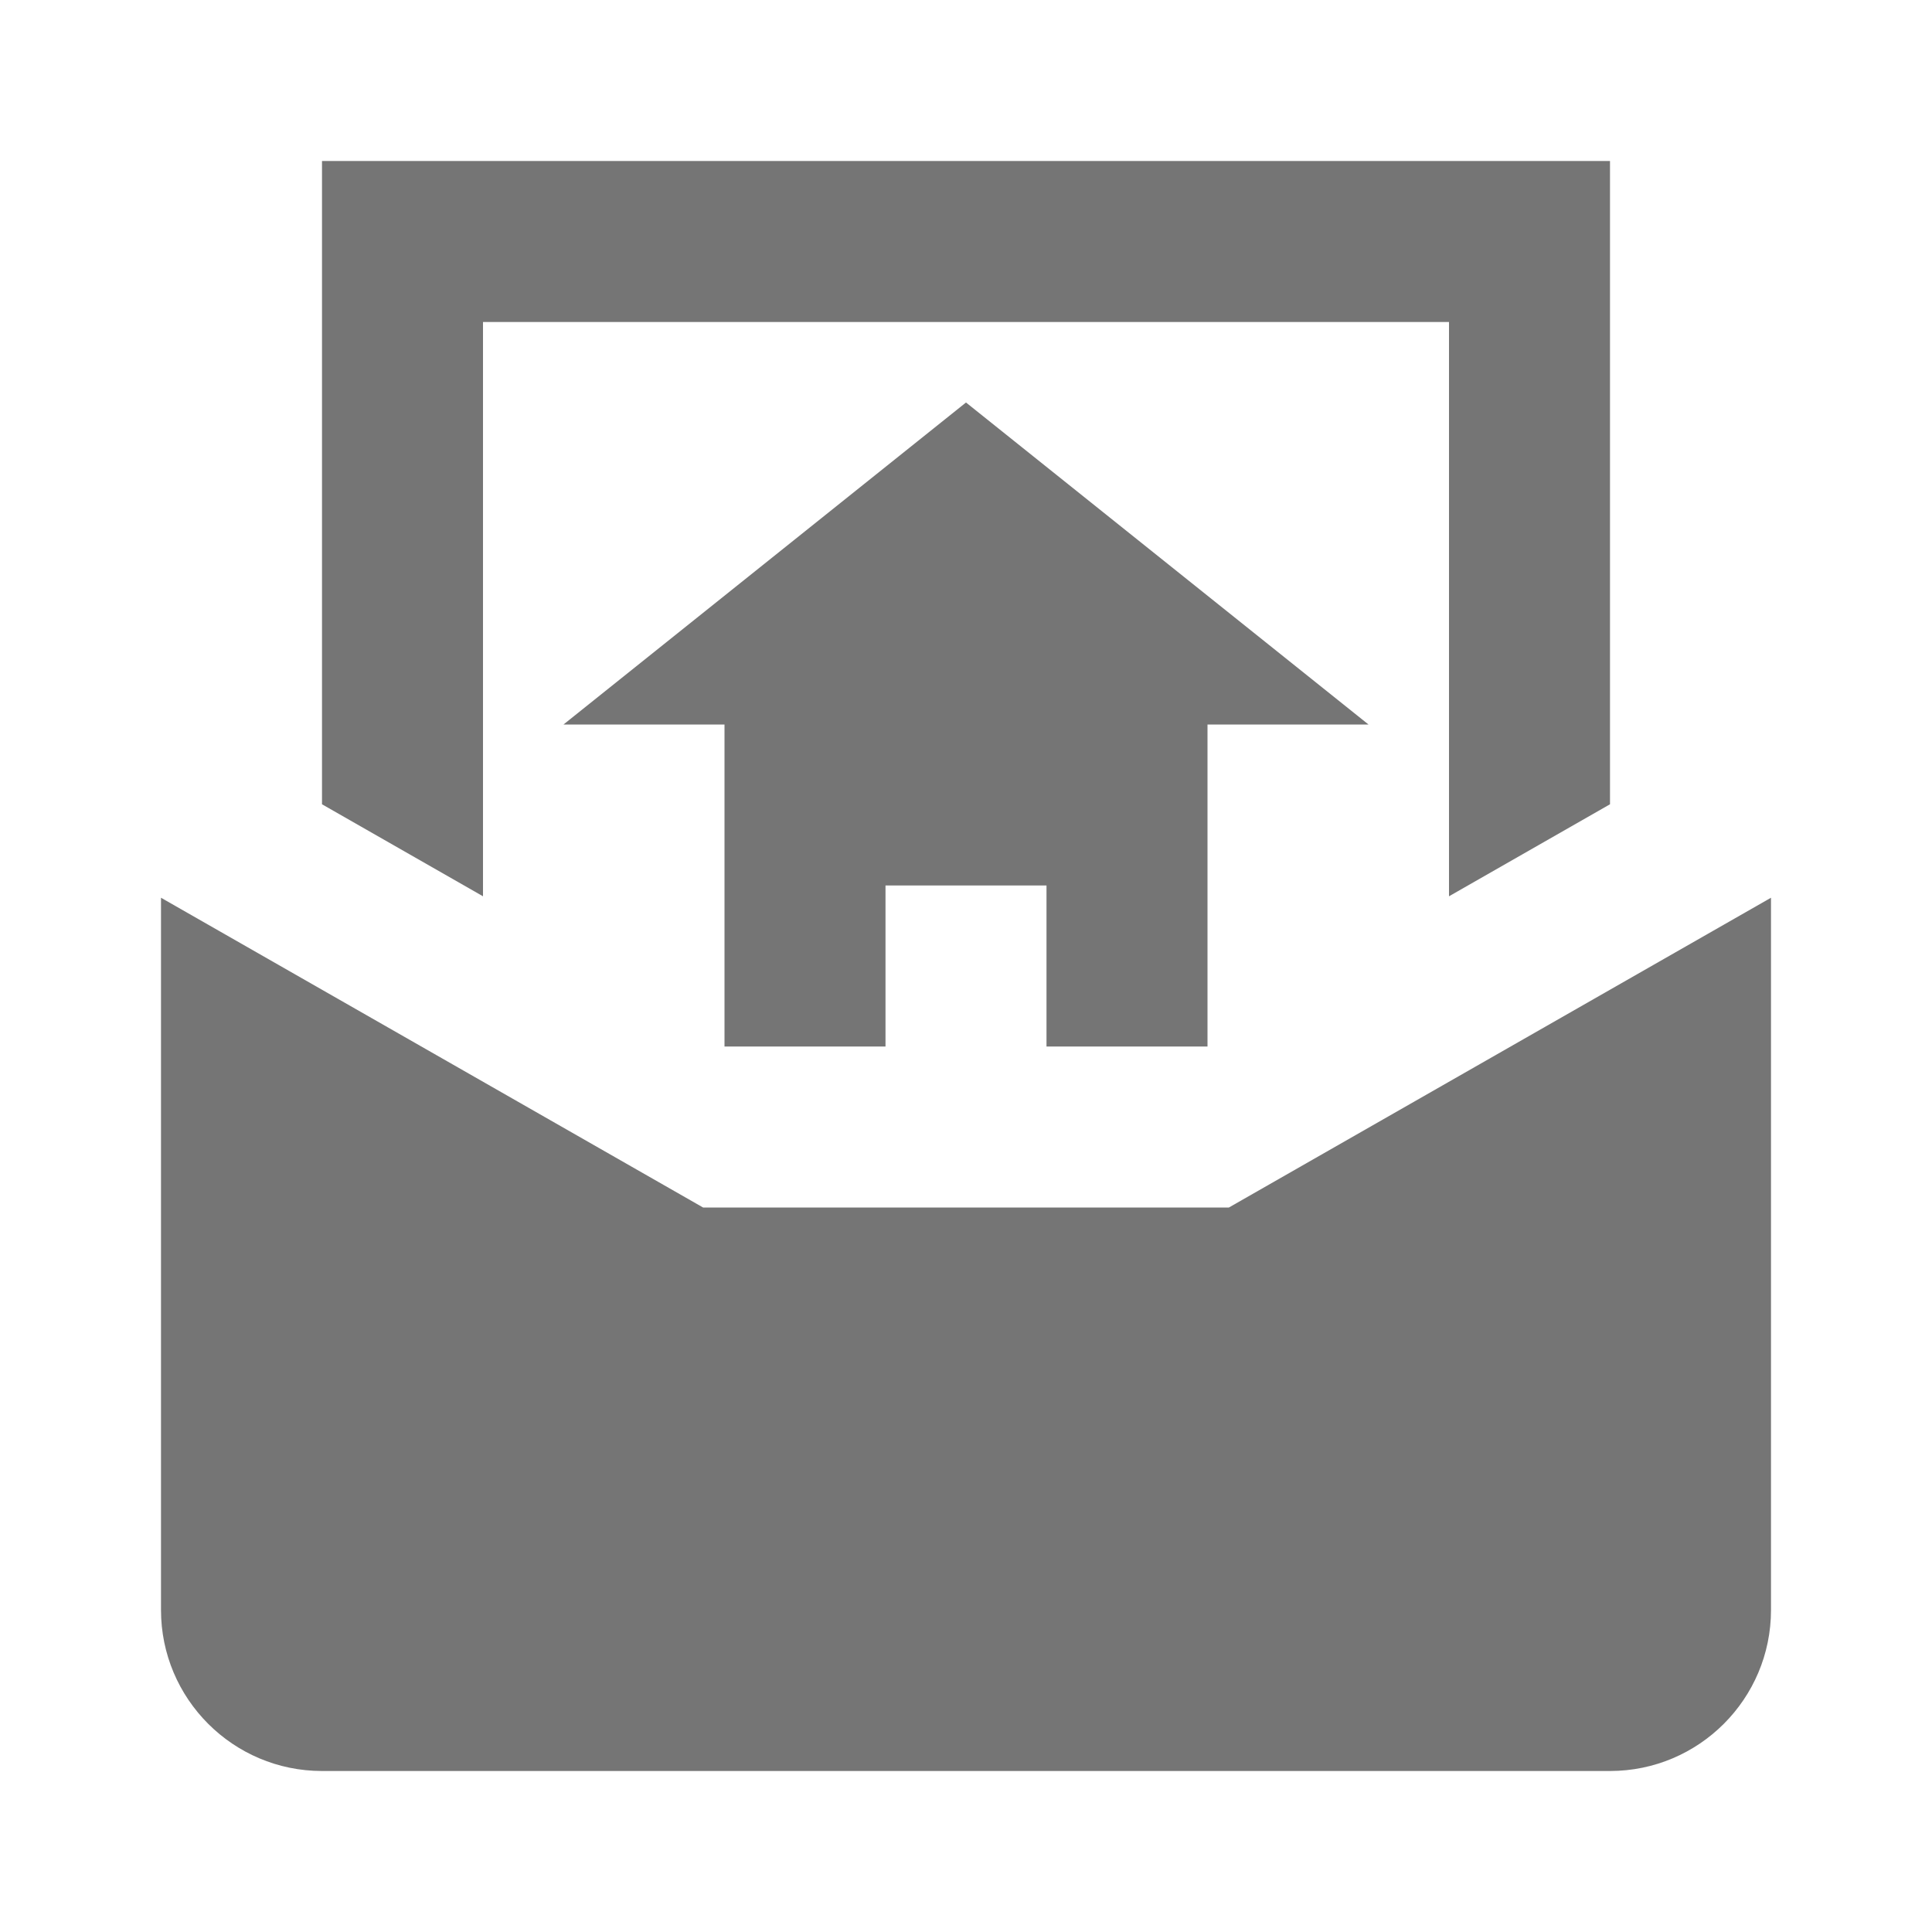 <?xml version="1.0" encoding="utf-8"?>
<!-- Generator: Adobe Illustrator 17.1.0, SVG Export Plug-In . SVG Version: 6.00 Build 0)  -->
<!DOCTYPE svg PUBLIC "-//W3C//DTD SVG 1.1//EN" "http://www.w3.org/Graphics/SVG/1.1/DTD/svg11.dtd">
<svg version="1.1" xmlns="http://www.w3.org/2000/svg" xmlns:xlink="http://www.w3.org/1999/xlink" x="0px" y="0px" width="24px"
	 height="24px" viewBox="0 0 24 24" enable-background="new 0 0 24 24" xml:space="preserve">
<g id="Frame_-_24px">
	<rect y="-0.002" fill="none" width="24" height="24"/>
</g>
<g id="Filled_Icons">
	<g>
		<g>
			<polygon fill="#757575" points="6,11.134 6,4 18,4 18,11.134 20,9.991 20,2 4,2 4,9.991 			"/>
			<path fill="#757575" d="M15.266,15H8.734L2,11.152V20c0,1.104,0.897,2,2,2h16c1.104,0,2-0.896,2-2v-8.848L15.266,15z"/>
		</g>
		<polygon fill="#757575" points="12,5 7,9 9,9 9,13 11,13 11,11 13,11 13,13 15,13 15,9 17,9 		"/>
	</g>
</g>
</svg>
